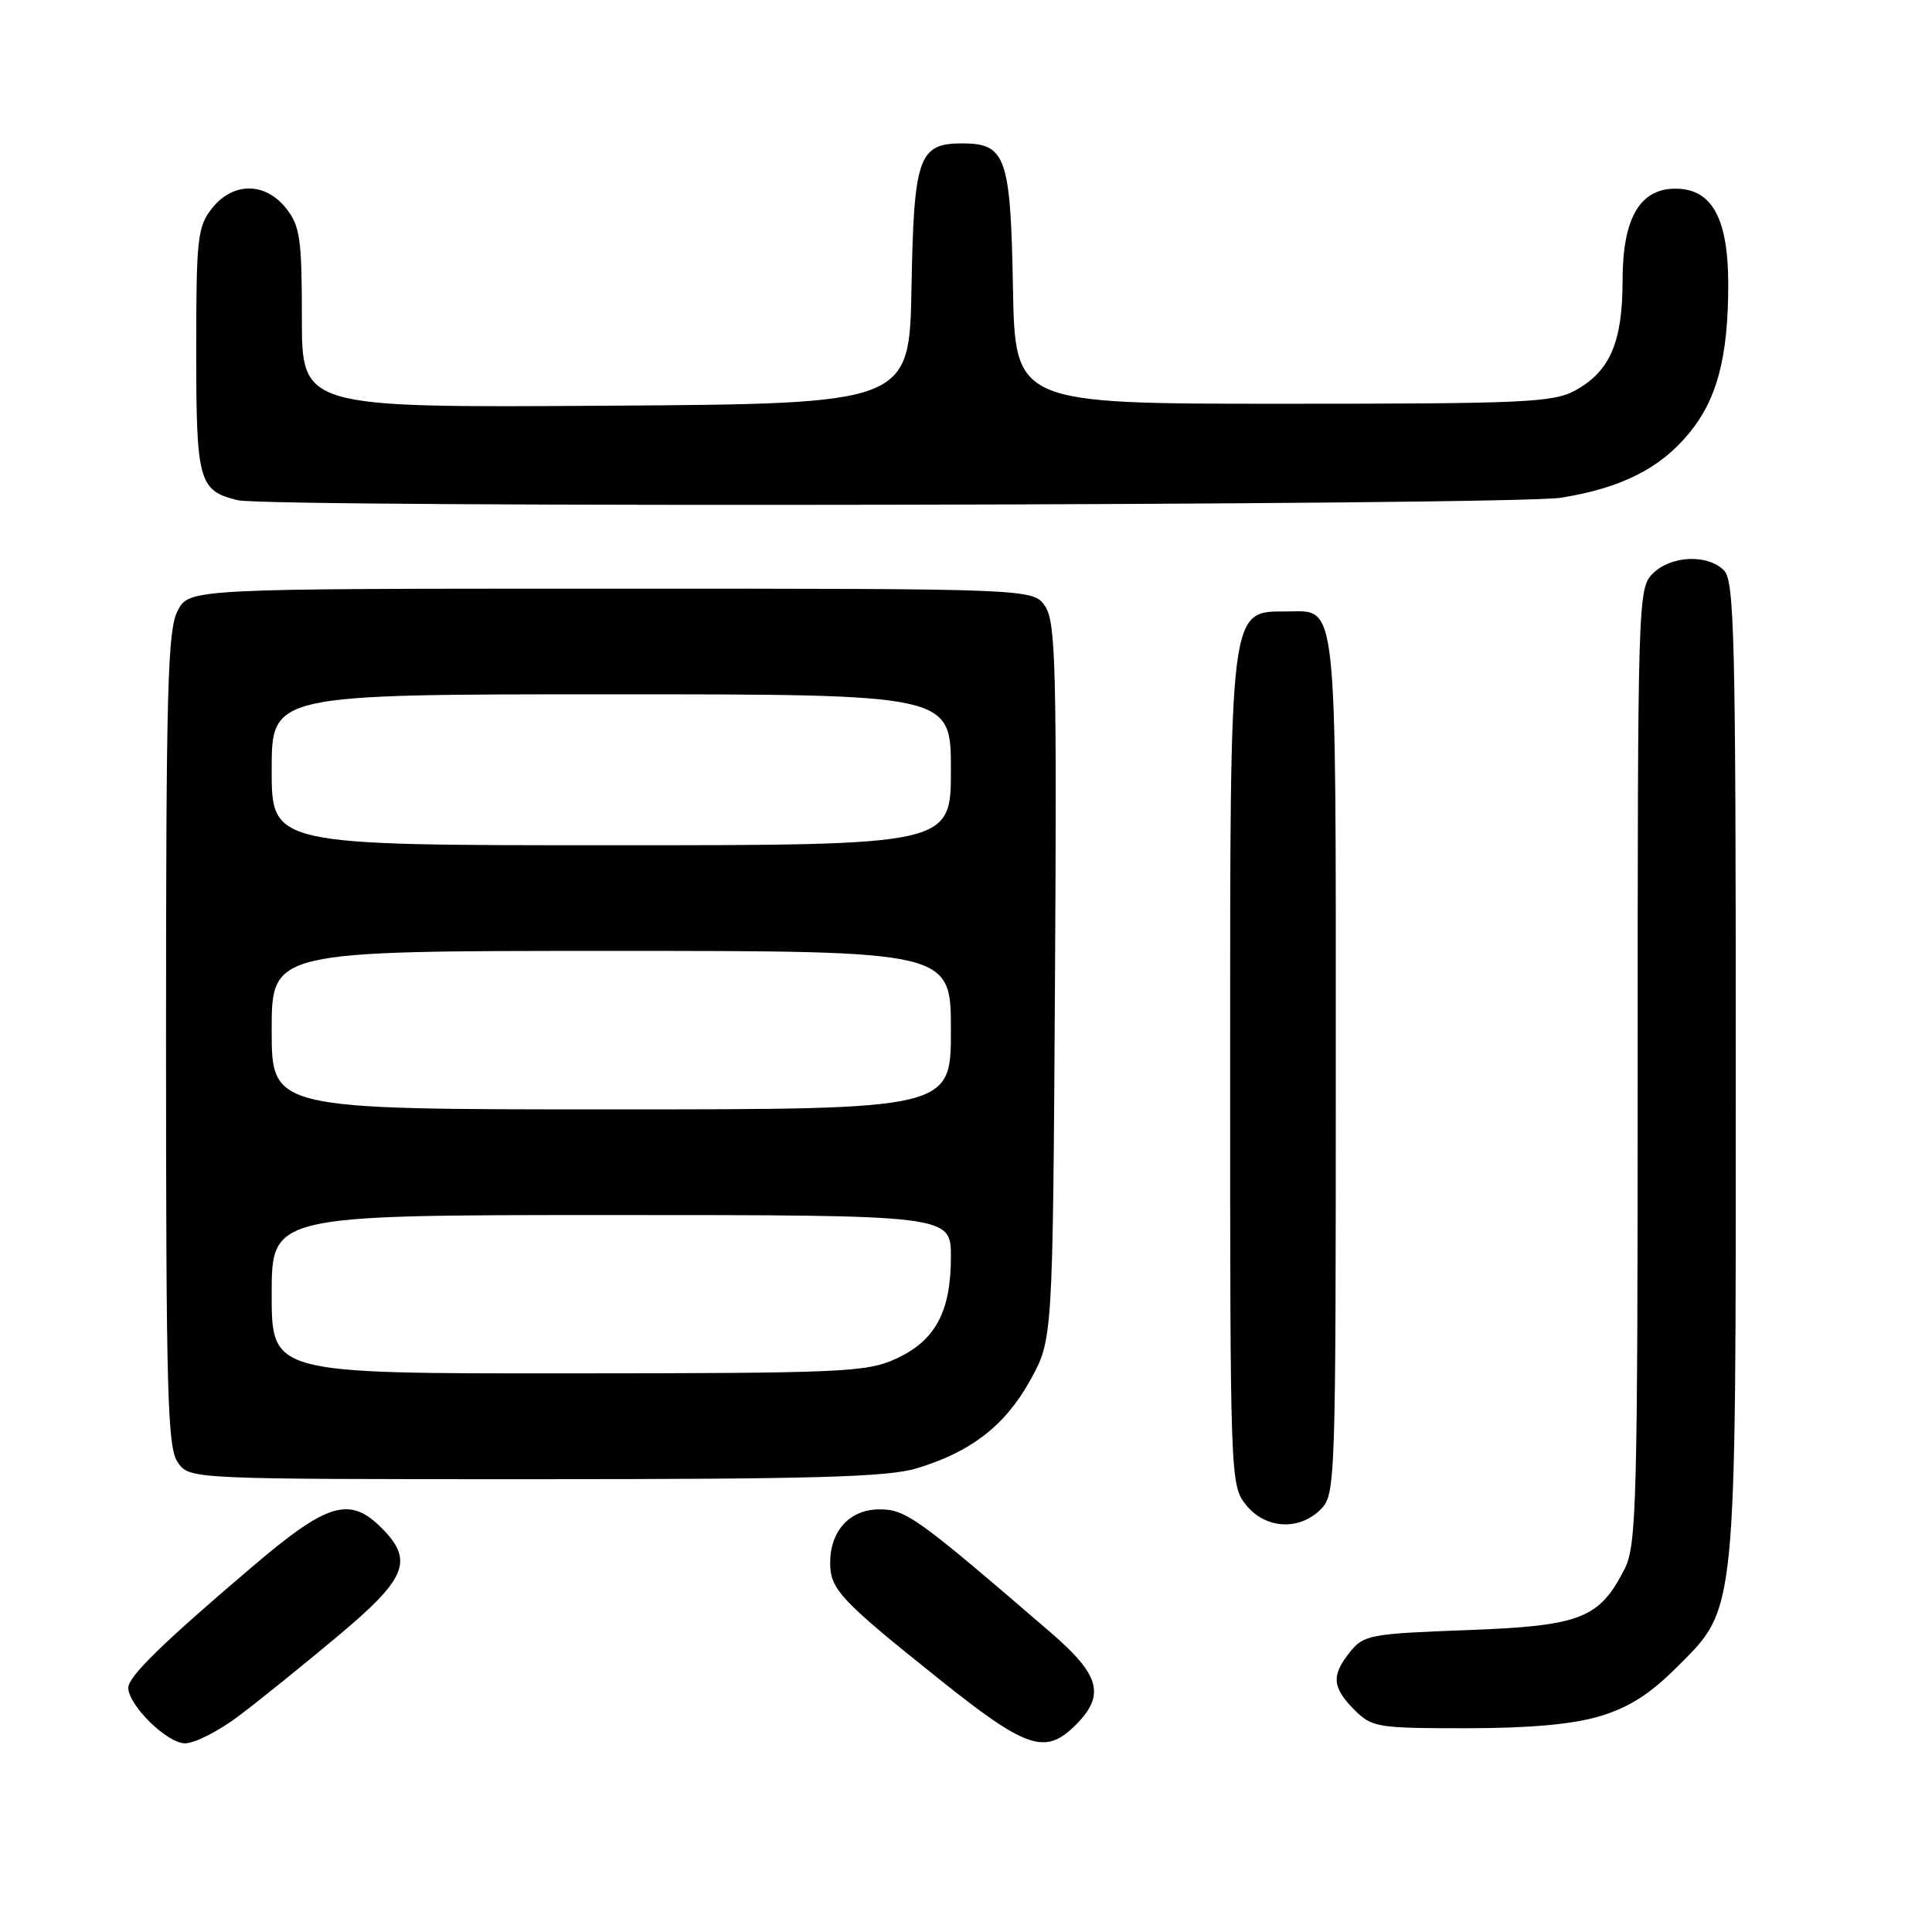 <?xml version="1.0" encoding="UTF-8" standalone="no"?>
<!DOCTYPE svg PUBLIC "-//W3C//DTD SVG 1.1//EN" "http://www.w3.org/Graphics/SVG/1.1/DTD/svg11.dtd" >
<svg xmlns="http://www.w3.org/2000/svg" xmlns:xlink="http://www.w3.org/1999/xlink" version="1.1" viewBox="0 0 256 256">
 <g >
 <path fill="currentColor"
d=" M 31.67 227.35 C 34.33 225.35 40.21 220.60 44.75 216.80 C 53.91 209.14 54.87 206.78 50.55 202.45 C 46.32 198.23 43.40 199.10 33.43 207.60 C 21.57 217.68 17.00 222.15 17.00 223.63 C 17.00 225.95 22.14 231.00 24.51 231.00 C 25.80 231.00 29.02 229.36 31.67 227.35 Z  M 142.55 228.55 C 146.48 224.61 145.76 221.95 139.25 216.34 C 121.52 201.07 120.04 200.00 116.54 200.00 C 112.60 200.00 110.00 202.83 110.00 207.11 C 110.00 210.58 111.39 212.06 124.29 222.37 C 136.05 231.78 138.49 232.60 142.55 228.55 Z  M 211.94 227.42 C 215.76 226.29 218.59 224.50 222.05 221.05 C 230.22 212.87 230.00 215.10 230.00 141.39 C 230.00 84.32 229.82 76.97 228.43 75.57 C 226.24 73.39 221.39 73.61 219.00 76.00 C 217.04 77.96 217.00 79.33 217.00 141.25 C 217.00 199.49 216.86 204.77 215.25 207.93 C 211.90 214.49 209.44 215.44 194.34 216.00 C 181.63 216.47 180.70 216.64 178.91 218.86 C 176.39 221.98 176.50 223.59 179.45 226.55 C 181.80 228.89 182.48 229.00 194.27 229.00 C 202.61 229.00 208.36 228.49 211.94 227.42 Z  M 175.00 200.00 C 176.95 198.05 177.00 196.67 177.00 141.33 C 177.00 78.55 177.26 80.98 170.60 81.02 C 162.83 81.05 163.00 79.71 163.00 141.80 C 163.00 195.86 163.03 196.77 165.07 199.37 C 167.61 202.59 172.12 202.88 175.00 200.00 Z  M 121.44 194.57 C 128.66 192.40 133.20 188.88 136.51 182.89 C 139.50 177.50 139.50 177.50 139.79 130.13 C 140.04 88.57 139.88 82.47 138.51 80.38 C 136.95 78.00 136.95 78.00 81.00 78.00 C 25.05 78.00 25.05 78.00 23.53 80.95 C 22.21 83.49 22.00 91.43 22.00 137.73 C 22.00 184.83 22.19 191.83 23.56 193.78 C 25.11 196.00 25.11 196.00 70.90 196.00 C 107.74 196.00 117.61 195.72 121.44 194.57 Z  M 206.87 65.95 C 214.86 64.65 219.96 62.08 223.81 57.41 C 227.53 52.90 229.00 47.32 229.00 37.69 C 229.00 28.91 226.84 25.00 222.00 25.00 C 217.27 25.00 215.00 28.94 215.00 37.18 C 215.00 45.33 213.32 49.23 208.73 51.73 C 205.81 53.33 202.05 53.50 170.00 53.50 C 134.50 53.50 134.50 53.50 134.22 38.05 C 133.91 20.79 133.28 19.00 127.50 19.00 C 121.72 19.00 121.09 20.79 120.78 38.05 C 120.50 53.50 120.50 53.50 80.25 53.76 C 40.00 54.02 40.00 54.02 40.00 42.15 C 40.00 31.65 39.76 29.96 37.93 27.63 C 35.14 24.09 30.86 24.09 28.07 27.63 C 26.17 30.05 26.00 31.59 26.00 46.48 C 26.00 63.82 26.33 65.02 31.50 66.28 C 35.66 67.29 200.50 66.98 206.87 65.95 Z  M 36.00 171.50 C 36.00 161.00 36.00 161.00 81.00 161.00 C 126.00 161.00 126.00 161.00 126.00 166.55 C 126.00 173.83 123.92 177.68 118.68 180.06 C 114.80 181.82 111.65 181.96 75.25 181.98 C 36.00 182.00 36.00 182.00 36.00 171.50 Z  M 36.00 136.50 C 36.00 126.00 36.00 126.00 81.00 126.00 C 126.00 126.00 126.00 126.00 126.00 136.50 C 126.00 147.00 126.00 147.00 81.00 147.00 C 36.00 147.00 36.00 147.00 36.00 136.50 Z  M 36.00 102.00 C 36.00 92.00 36.00 92.00 81.00 92.00 C 126.00 92.00 126.00 92.00 126.00 102.00 C 126.00 112.00 126.00 112.00 81.00 112.00 C 36.00 112.00 36.00 112.00 36.00 102.00 Z "/>
</g>
</svg>
